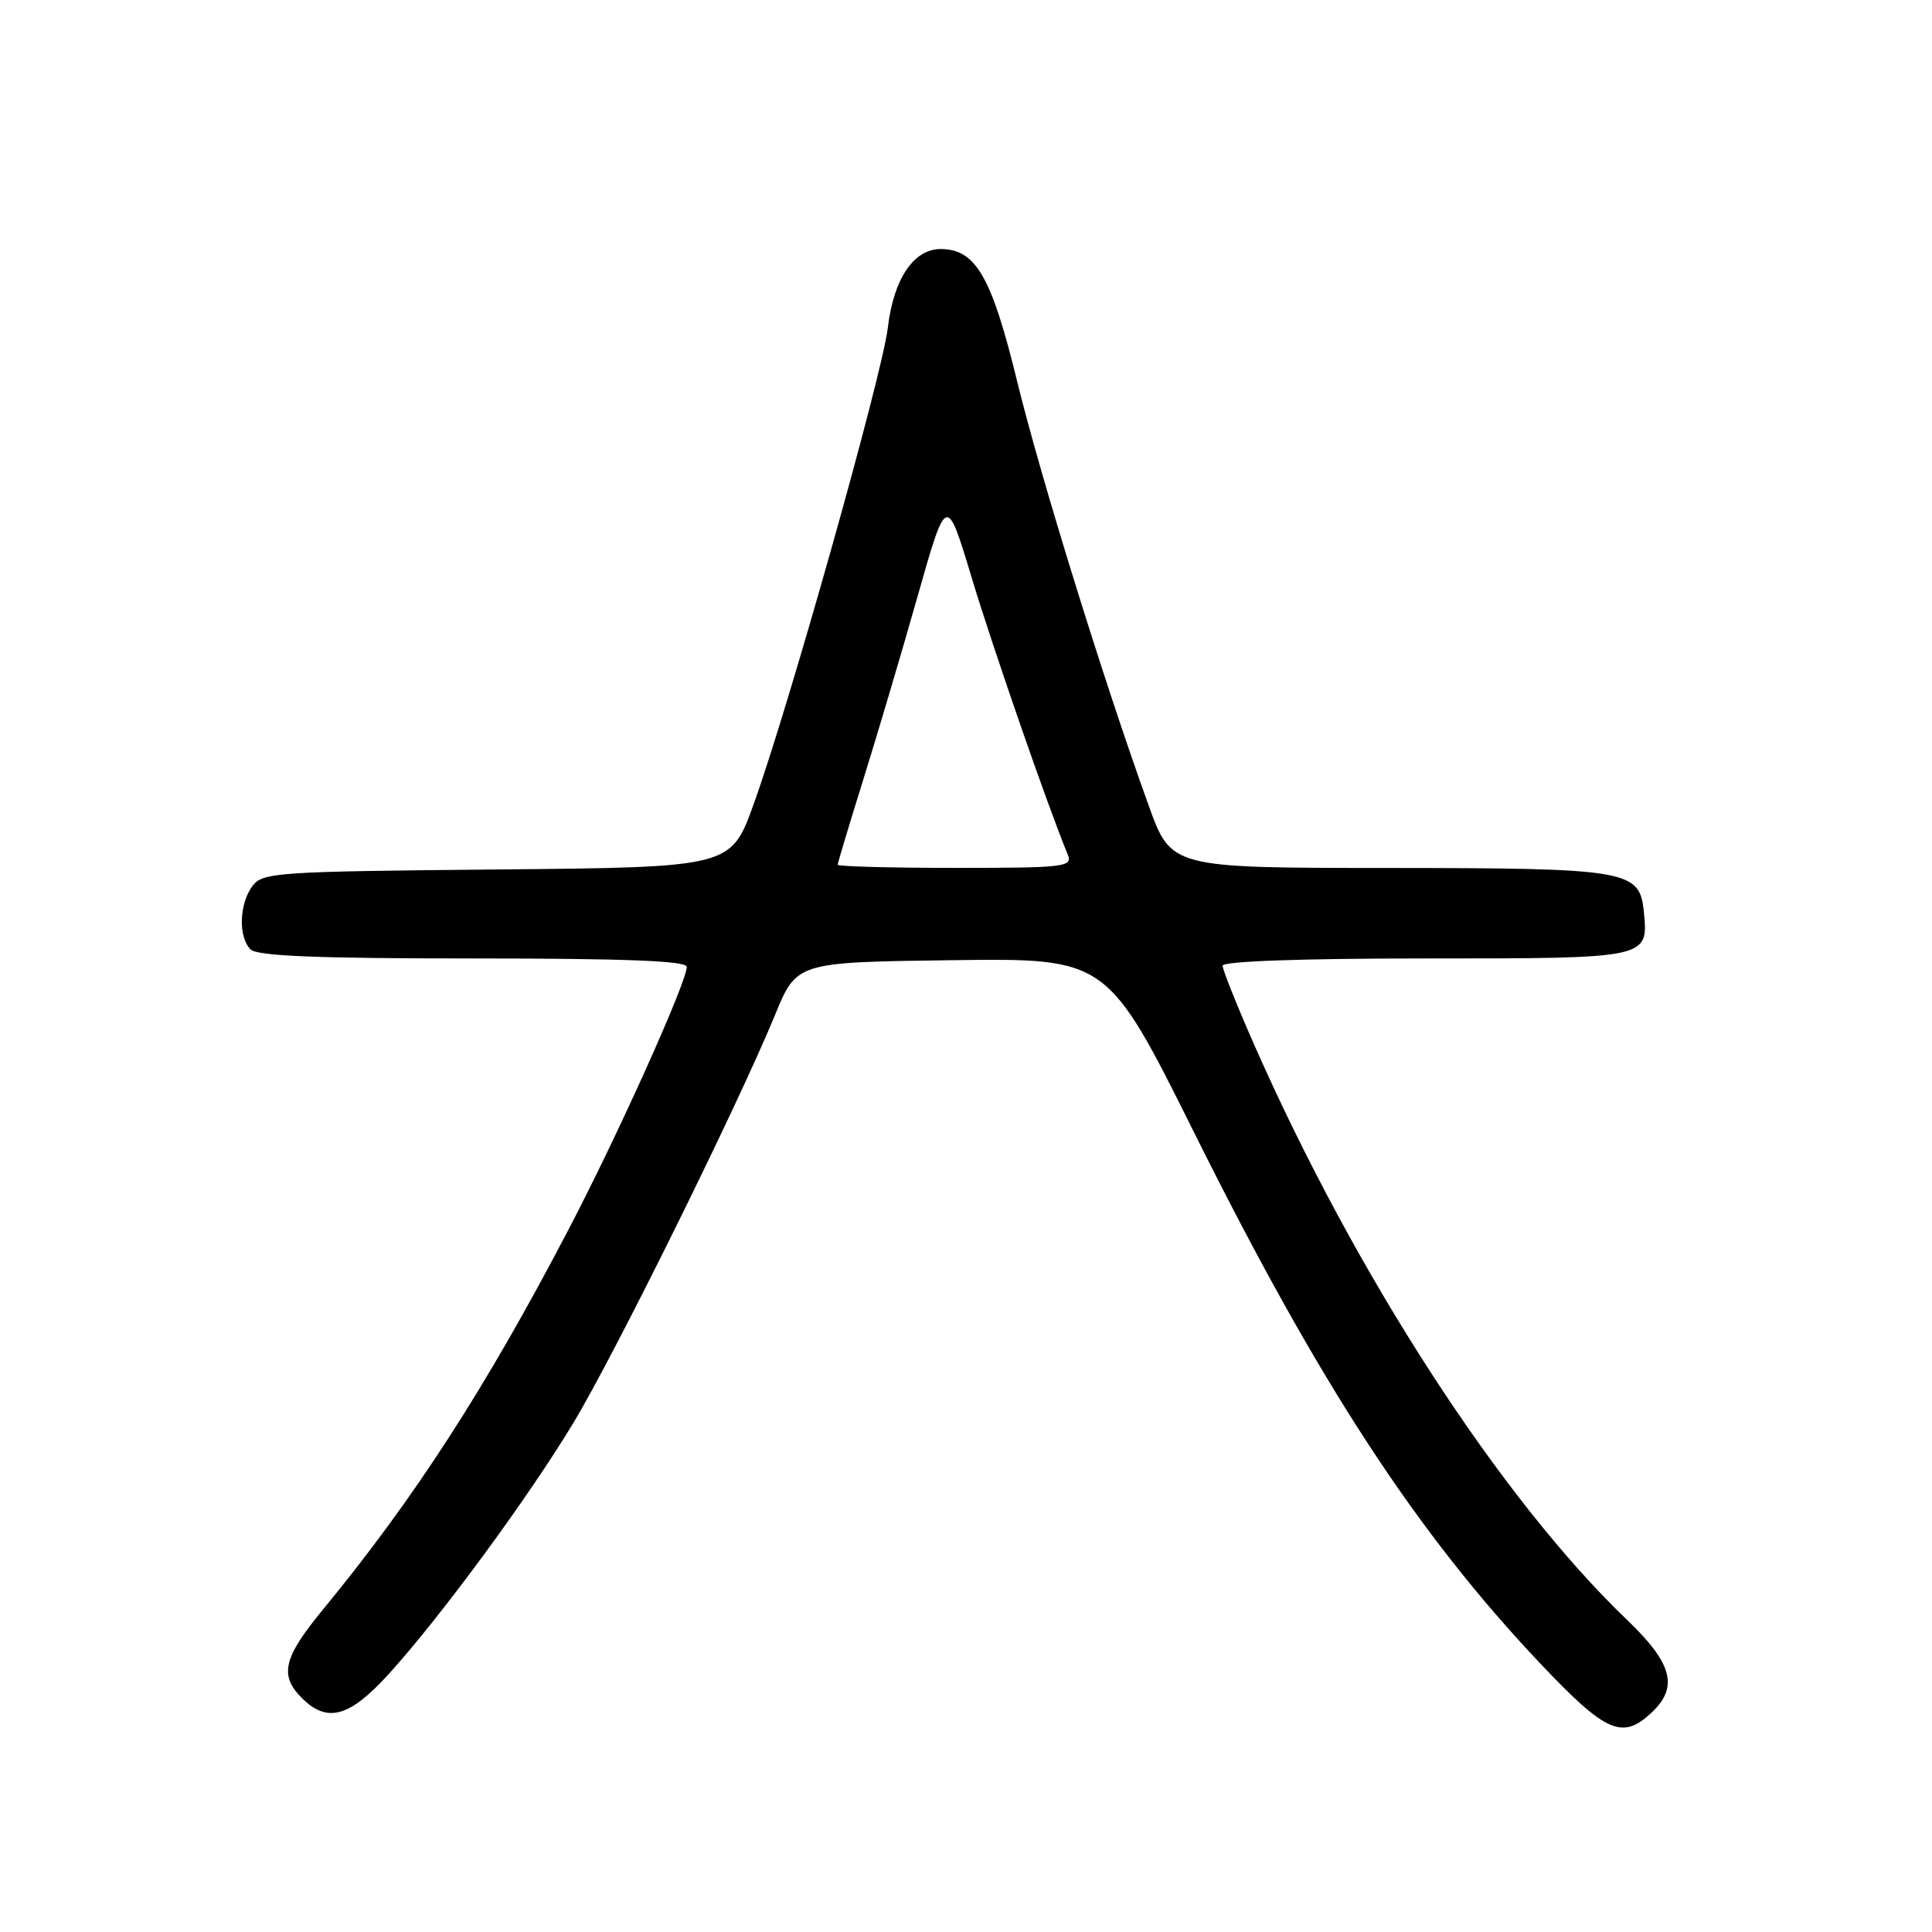 <?xml version="1.0" encoding="UTF-8" standalone="no"?>
<!DOCTYPE svg PUBLIC "-//W3C//DTD SVG 1.1//EN" "http://www.w3.org/Graphics/SVG/1.1/DTD/svg11.dtd" >
<svg xmlns="http://www.w3.org/2000/svg" xmlns:xlink="http://www.w3.org/1999/xlink" version="1.1" viewBox="0 0 256 256">
 <g >
 <path fill="currentColor"
d=" M 218.81 226.96 C 222.45 223.57 221.63 220.43 215.61 214.66 C 198.83 198.58 179.56 168.84 166.09 138.21 C 163.84 133.09 162.00 128.48 162.00 127.96 C 162.00 127.37 172.47 127.00 188.88 127.00 C 218.52 127.00 218.42 127.02 217.82 120.84 C 217.28 115.28 215.83 115.03 183.84 115.01 C 155.19 115.00 155.19 115.00 152.21 106.75 C 146.30 90.40 137.88 63.24 134.77 50.50 C 131.38 36.61 129.28 33.00 124.62 33.00 C 121.06 33.00 118.39 36.99 117.64 43.44 C 116.90 49.67 104.46 93.85 99.85 106.59 C 96.84 114.92 96.84 114.92 65.84 115.21 C 36.49 115.48 34.76 115.60 33.42 117.44 C 31.69 119.81 31.57 124.17 33.20 125.80 C 34.08 126.68 42.02 127.00 62.70 127.00 C 82.76 127.00 91.00 127.32 91.00 128.11 C 91.00 130.13 81.92 150.31 75.37 162.85 C 64.35 183.94 54.93 198.52 42.77 213.30 C 37.53 219.67 36.99 221.99 40.00 225.00 C 43.37 228.37 46.33 227.54 51.57 221.75 C 58.47 214.13 69.95 198.51 75.94 188.60 C 81.43 179.52 97.84 146.31 102.69 134.50 C 105.56 127.50 105.56 127.50 126.14 127.23 C 146.72 126.96 146.72 126.96 158.31 150.23 C 174.79 183.34 187.67 203.06 204.12 220.45 C 212.79 229.60 214.95 230.56 218.81 226.96 Z  M 111.00 114.58 C 111.00 114.35 112.52 109.29 114.38 103.33 C 116.24 97.37 119.49 86.42 121.59 79.00 C 125.42 65.50 125.42 65.50 128.74 76.50 C 131.52 85.75 138.91 107.05 141.49 113.25 C 142.16 114.87 141.08 115.00 126.61 115.00 C 118.02 115.00 111.00 114.81 111.00 114.58 Z "/>
</g>
</svg>